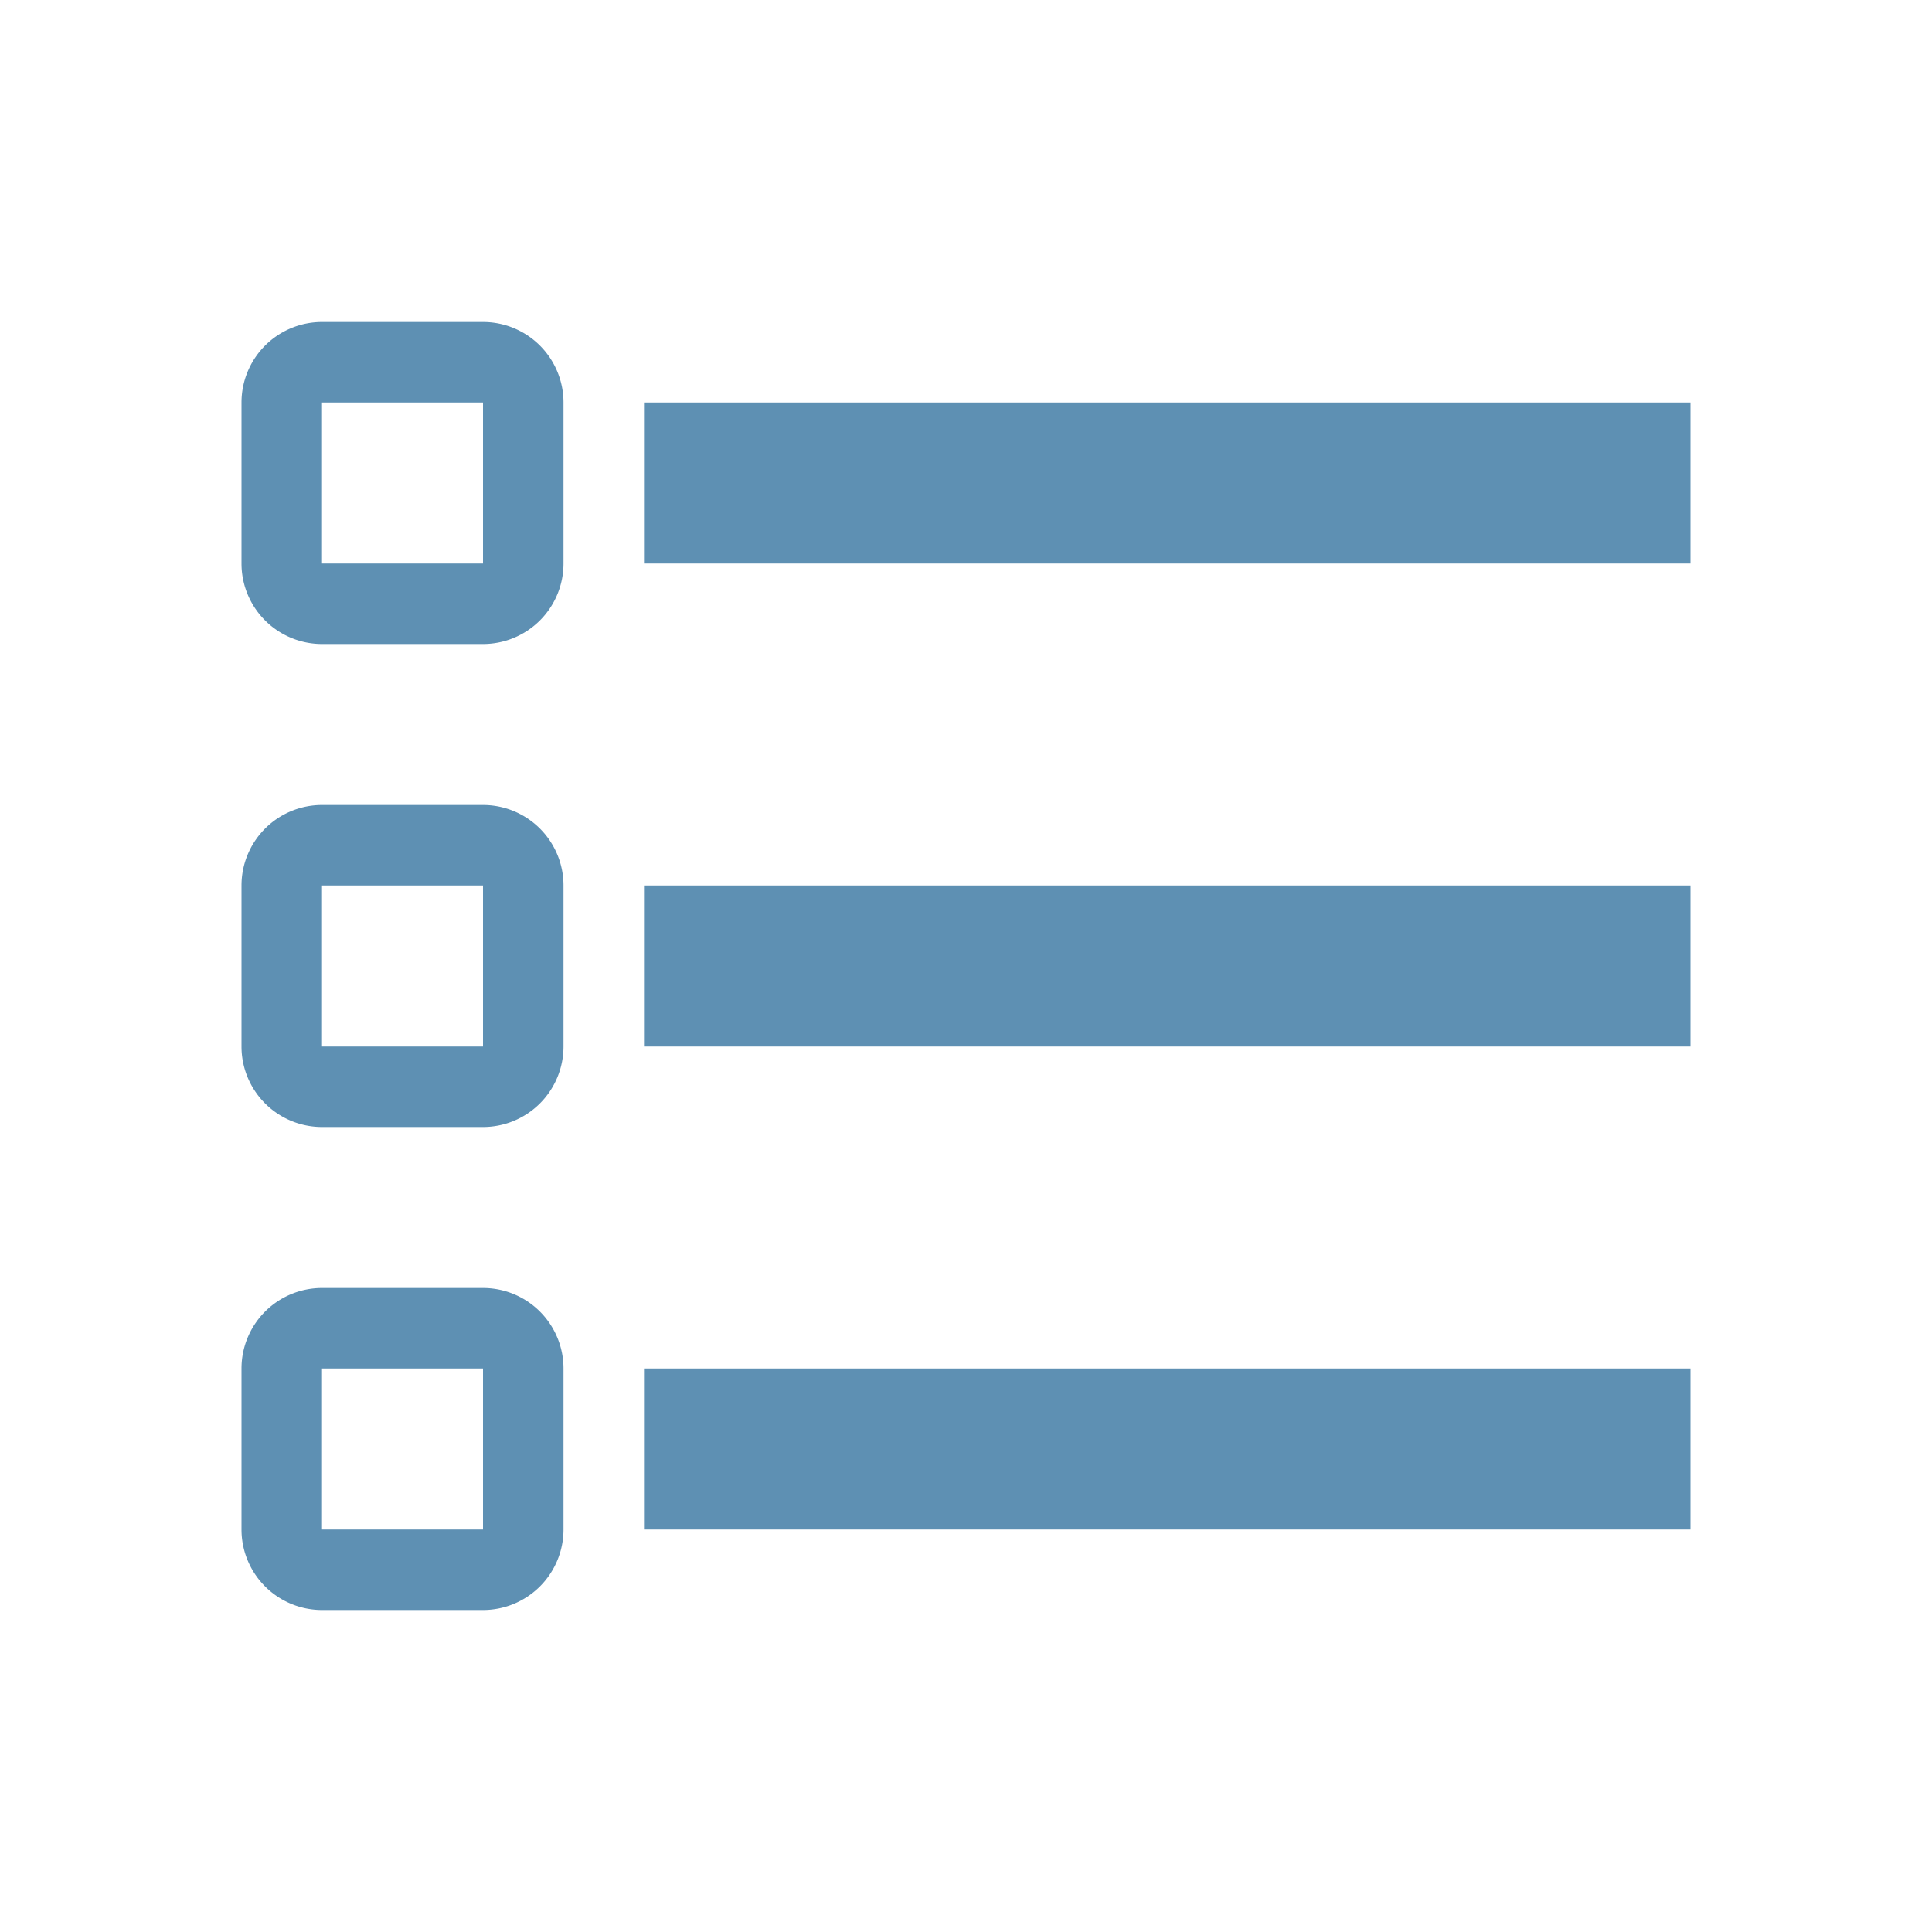 <?xml version="1.0" encoding="UTF-8"?><!DOCTYPE svg PUBLIC "-//W3C//DTD SVG 1.1//EN" "http://www.w3.org/Graphics/SVG/1.1/DTD/svg11.dtd"><svg xmlns="http://www.w3.org/2000/svg" xmlns:xlink="http://www.w3.org/1999/xlink" version="1.1" width="24" height="24" viewBox="0 0 24 24"><path d="M21,19V17H8V19H21M21,13V11H8V13H21M8,7H21V5H8V7M4,5V7H6V5H4M3,5A1,1 0 0,1 4,4H6A1,1 0 0,1 7,5V7A1,1 0 0,1 6,8H4A1,1 0 0,1 3,7V5M4,11V13H6V11H4M3,11A1,1 0 0,1 4,10H6A1,1 0 0,1 7,11V13A1,1 0 0,1 6,14H4A1,1 0 0,1 3,13V11M4,17V19H6V17H4M3,17A1,1 0 0,1 4,16H6A1,1 0 0,1 7,17V19A1,1 0 0,1 6,20H4A1,1 0 0,1 3,19V17Z" fill="#5e90b3" /></svg>